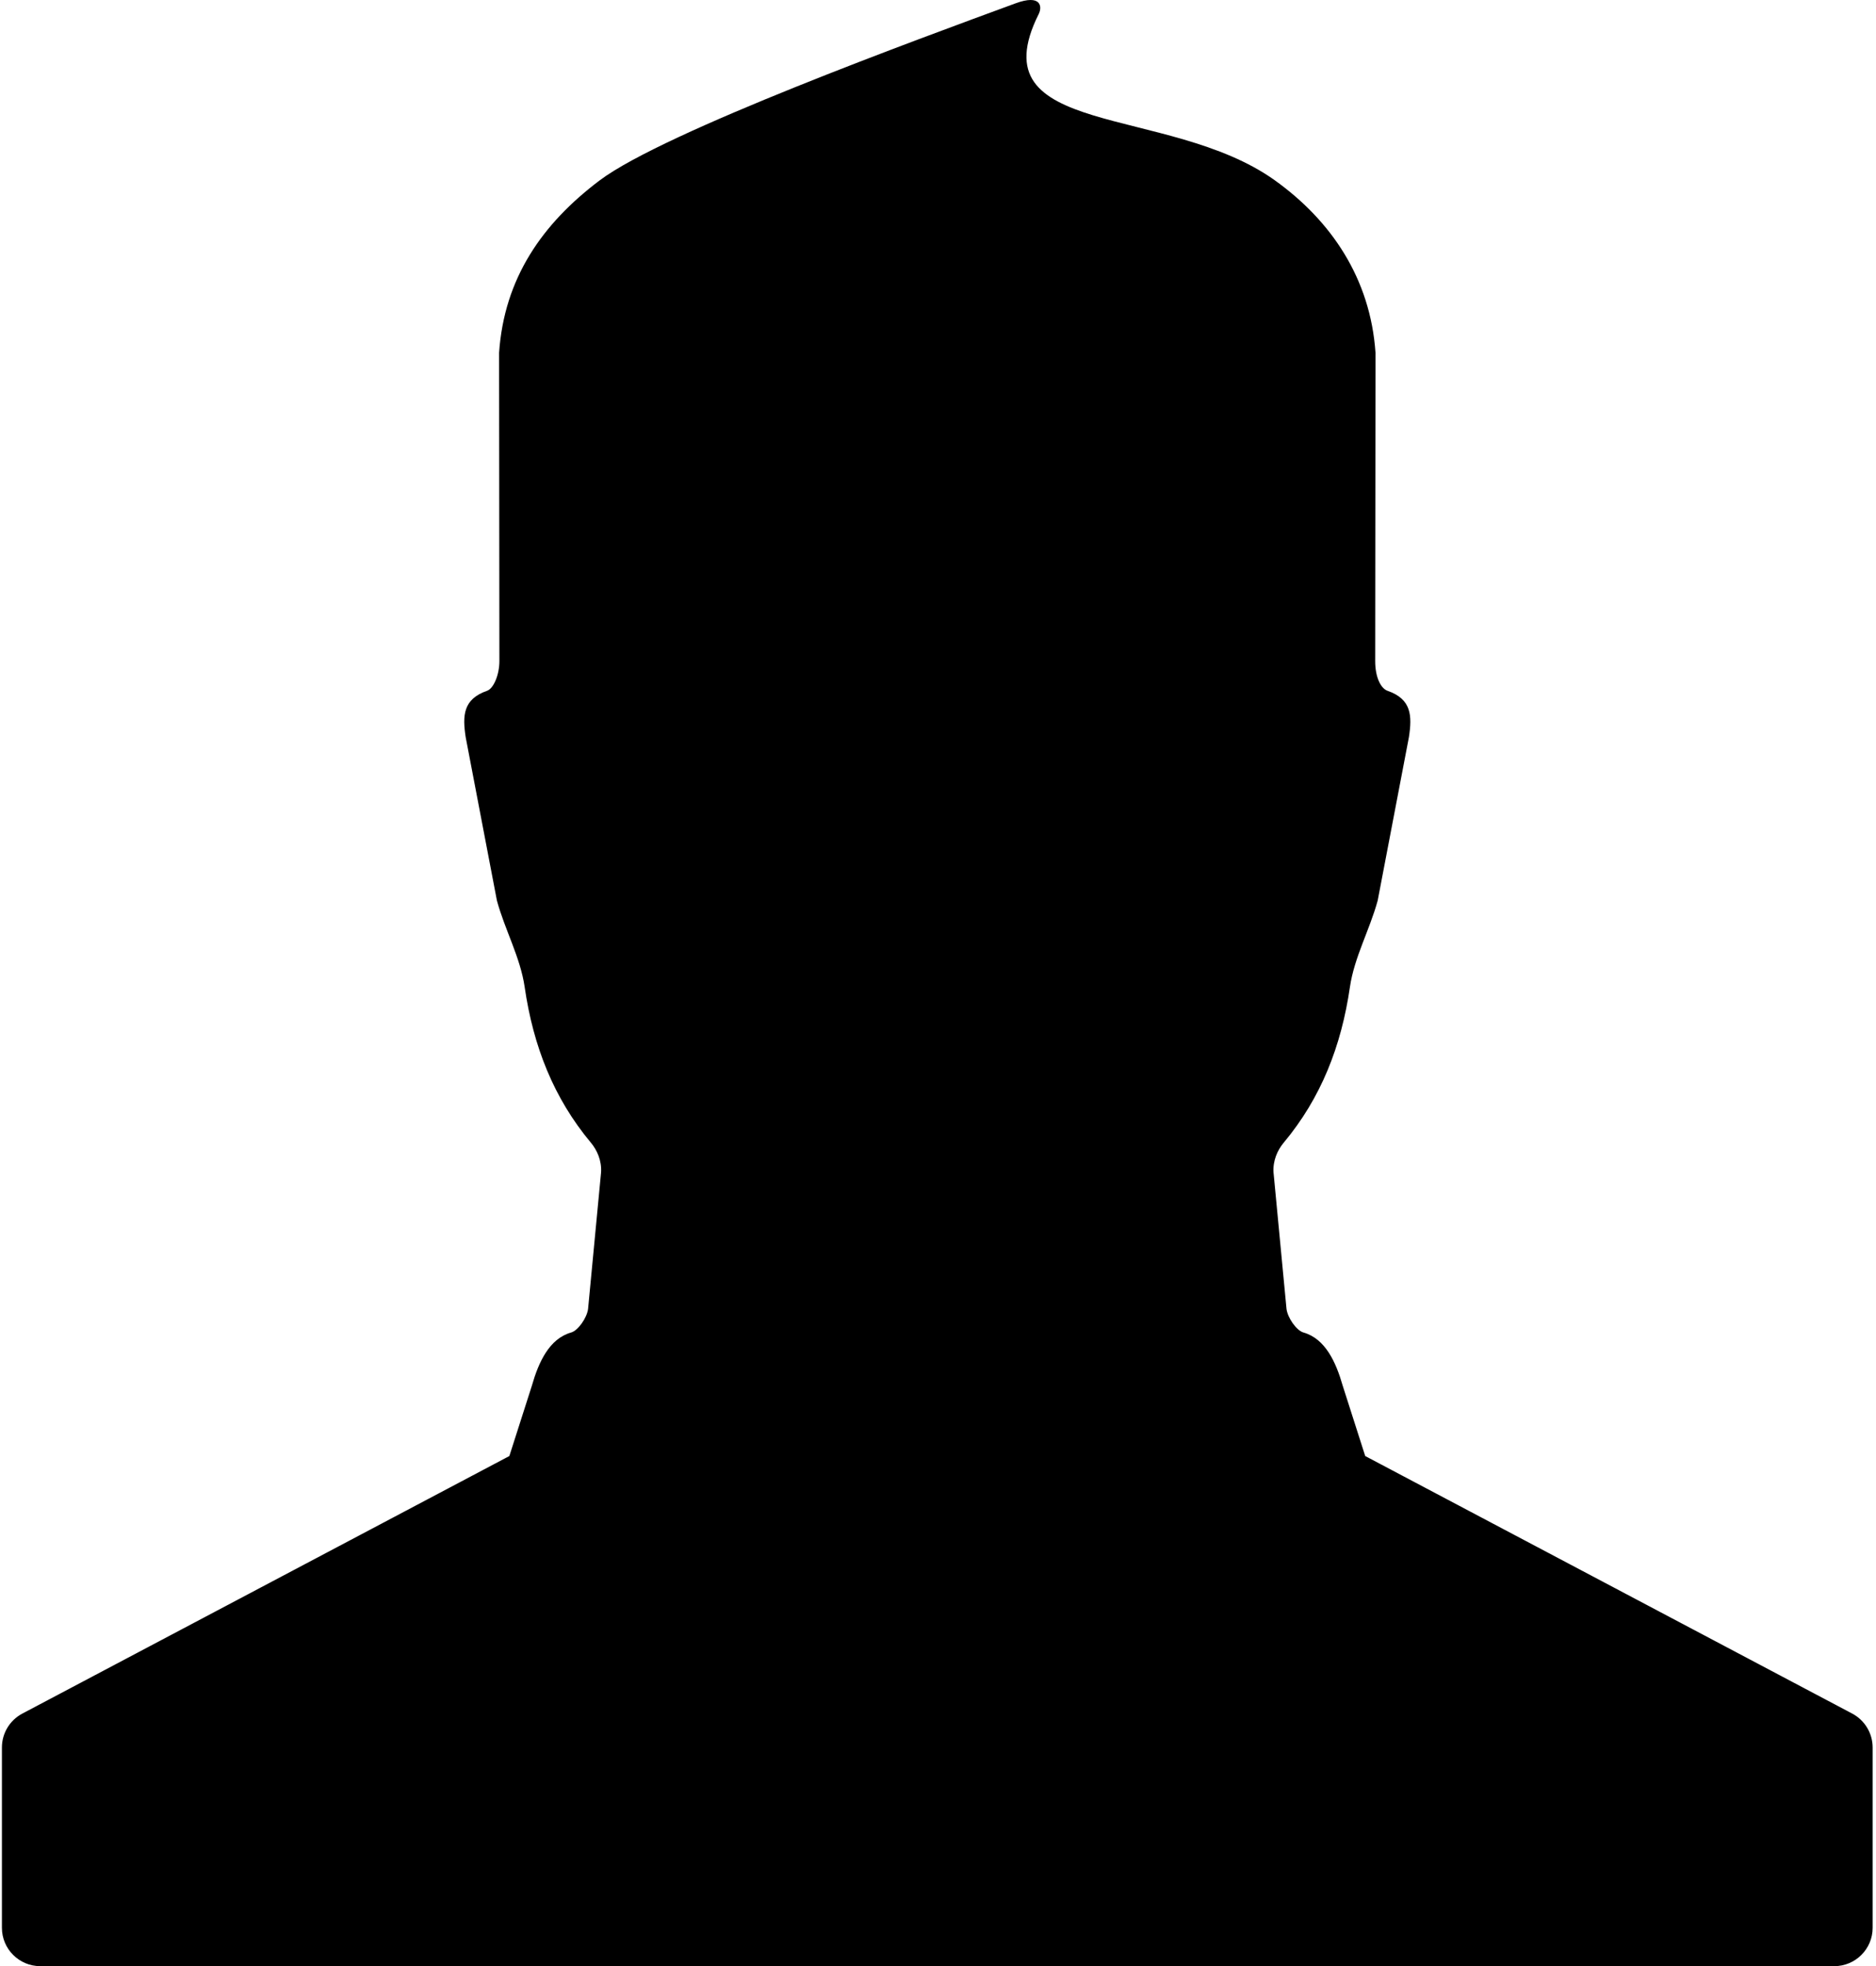 <?xml version="1.0" encoding="UTF-8"?>
<svg width="270px" height="283px" viewBox="0 0 270 283" version="1.1" xmlns="http://www.w3.org/2000/svg" xmlns:xlink="http://www.w3.org/1999/xlink">
    <!-- Generator: Sketch 45.1 (43504) - http://www.bohemiancoding.com/sketch -->
    <title>Shape</title>
    <desc>Created with Sketch.</desc>
    <defs></defs>
    <g id="Index-/-About" stroke="none" stroke-width="1" fill="none" fill-rule="evenodd">
        <g id="1" transform="translate(-235, -38)" fill-rule="nonzero" fill="#000000">
            <g id="male-avatar" transform="translate(235, 38)">
                <path d="M266.575,246.63 L196.487,209.564 L193.25,199.45 C192.281,196.061 190.747,192.673 187.593,191.782 C186.591,191.5 185.323,189.671 185.159,188.394 L183.288,168.727 C183.185,167.043 183.861,165.531 184.75,164.47 C190.12,158.035 193.047,150.583 194.285,142.063 C194.908,137.779 197.137,133.828 198.282,129.609 L202.776,106.092 C203.245,103.004 203.154,100.624 199.702,99.427 C198.75,99.096 197.922,97.518 197.922,95.153 L197.967,50.781 C197.235,40.042 191.548,31.737 183.483,25.957 C168.077,14.915 140.489,20.035 149.493,2.023 C150.024,0.963 149.855,-0.879 146.153,0.483 C132.342,5.564 95.556,18.991 86.314,25.957 C78.043,32.19 72.564,40.042 71.83,50.781 L71.875,95.153 C71.875,97.106 71.048,99.096 70.094,99.427 C66.642,100.623 66.552,103.004 67.021,106.092 L71.516,129.609 C72.658,133.828 74.889,137.779 75.512,142.063 C76.749,150.583 79.678,158.035 85.046,164.47 C85.935,165.531 86.611,167.043 86.508,168.727 L84.637,188.394 C84.473,189.671 83.203,191.5 82.203,191.782 C79.048,192.673 77.514,196.061 76.545,199.45 L73.307,209.564 L3.217,246.63 C1.408,247.585 0.276,249.464 0.276,251.509 L0.276,277.463 C0.276,280.511 2.749,282.983 5.798,282.983 L263.994,282.983 C267.043,282.983 269.516,280.511 269.516,277.463 L269.516,251.509 C269.514,249.464 268.383,247.585 266.575,246.63 Z" id="Shape"></path>
            </g>
        </g>
    </g>
</svg>
